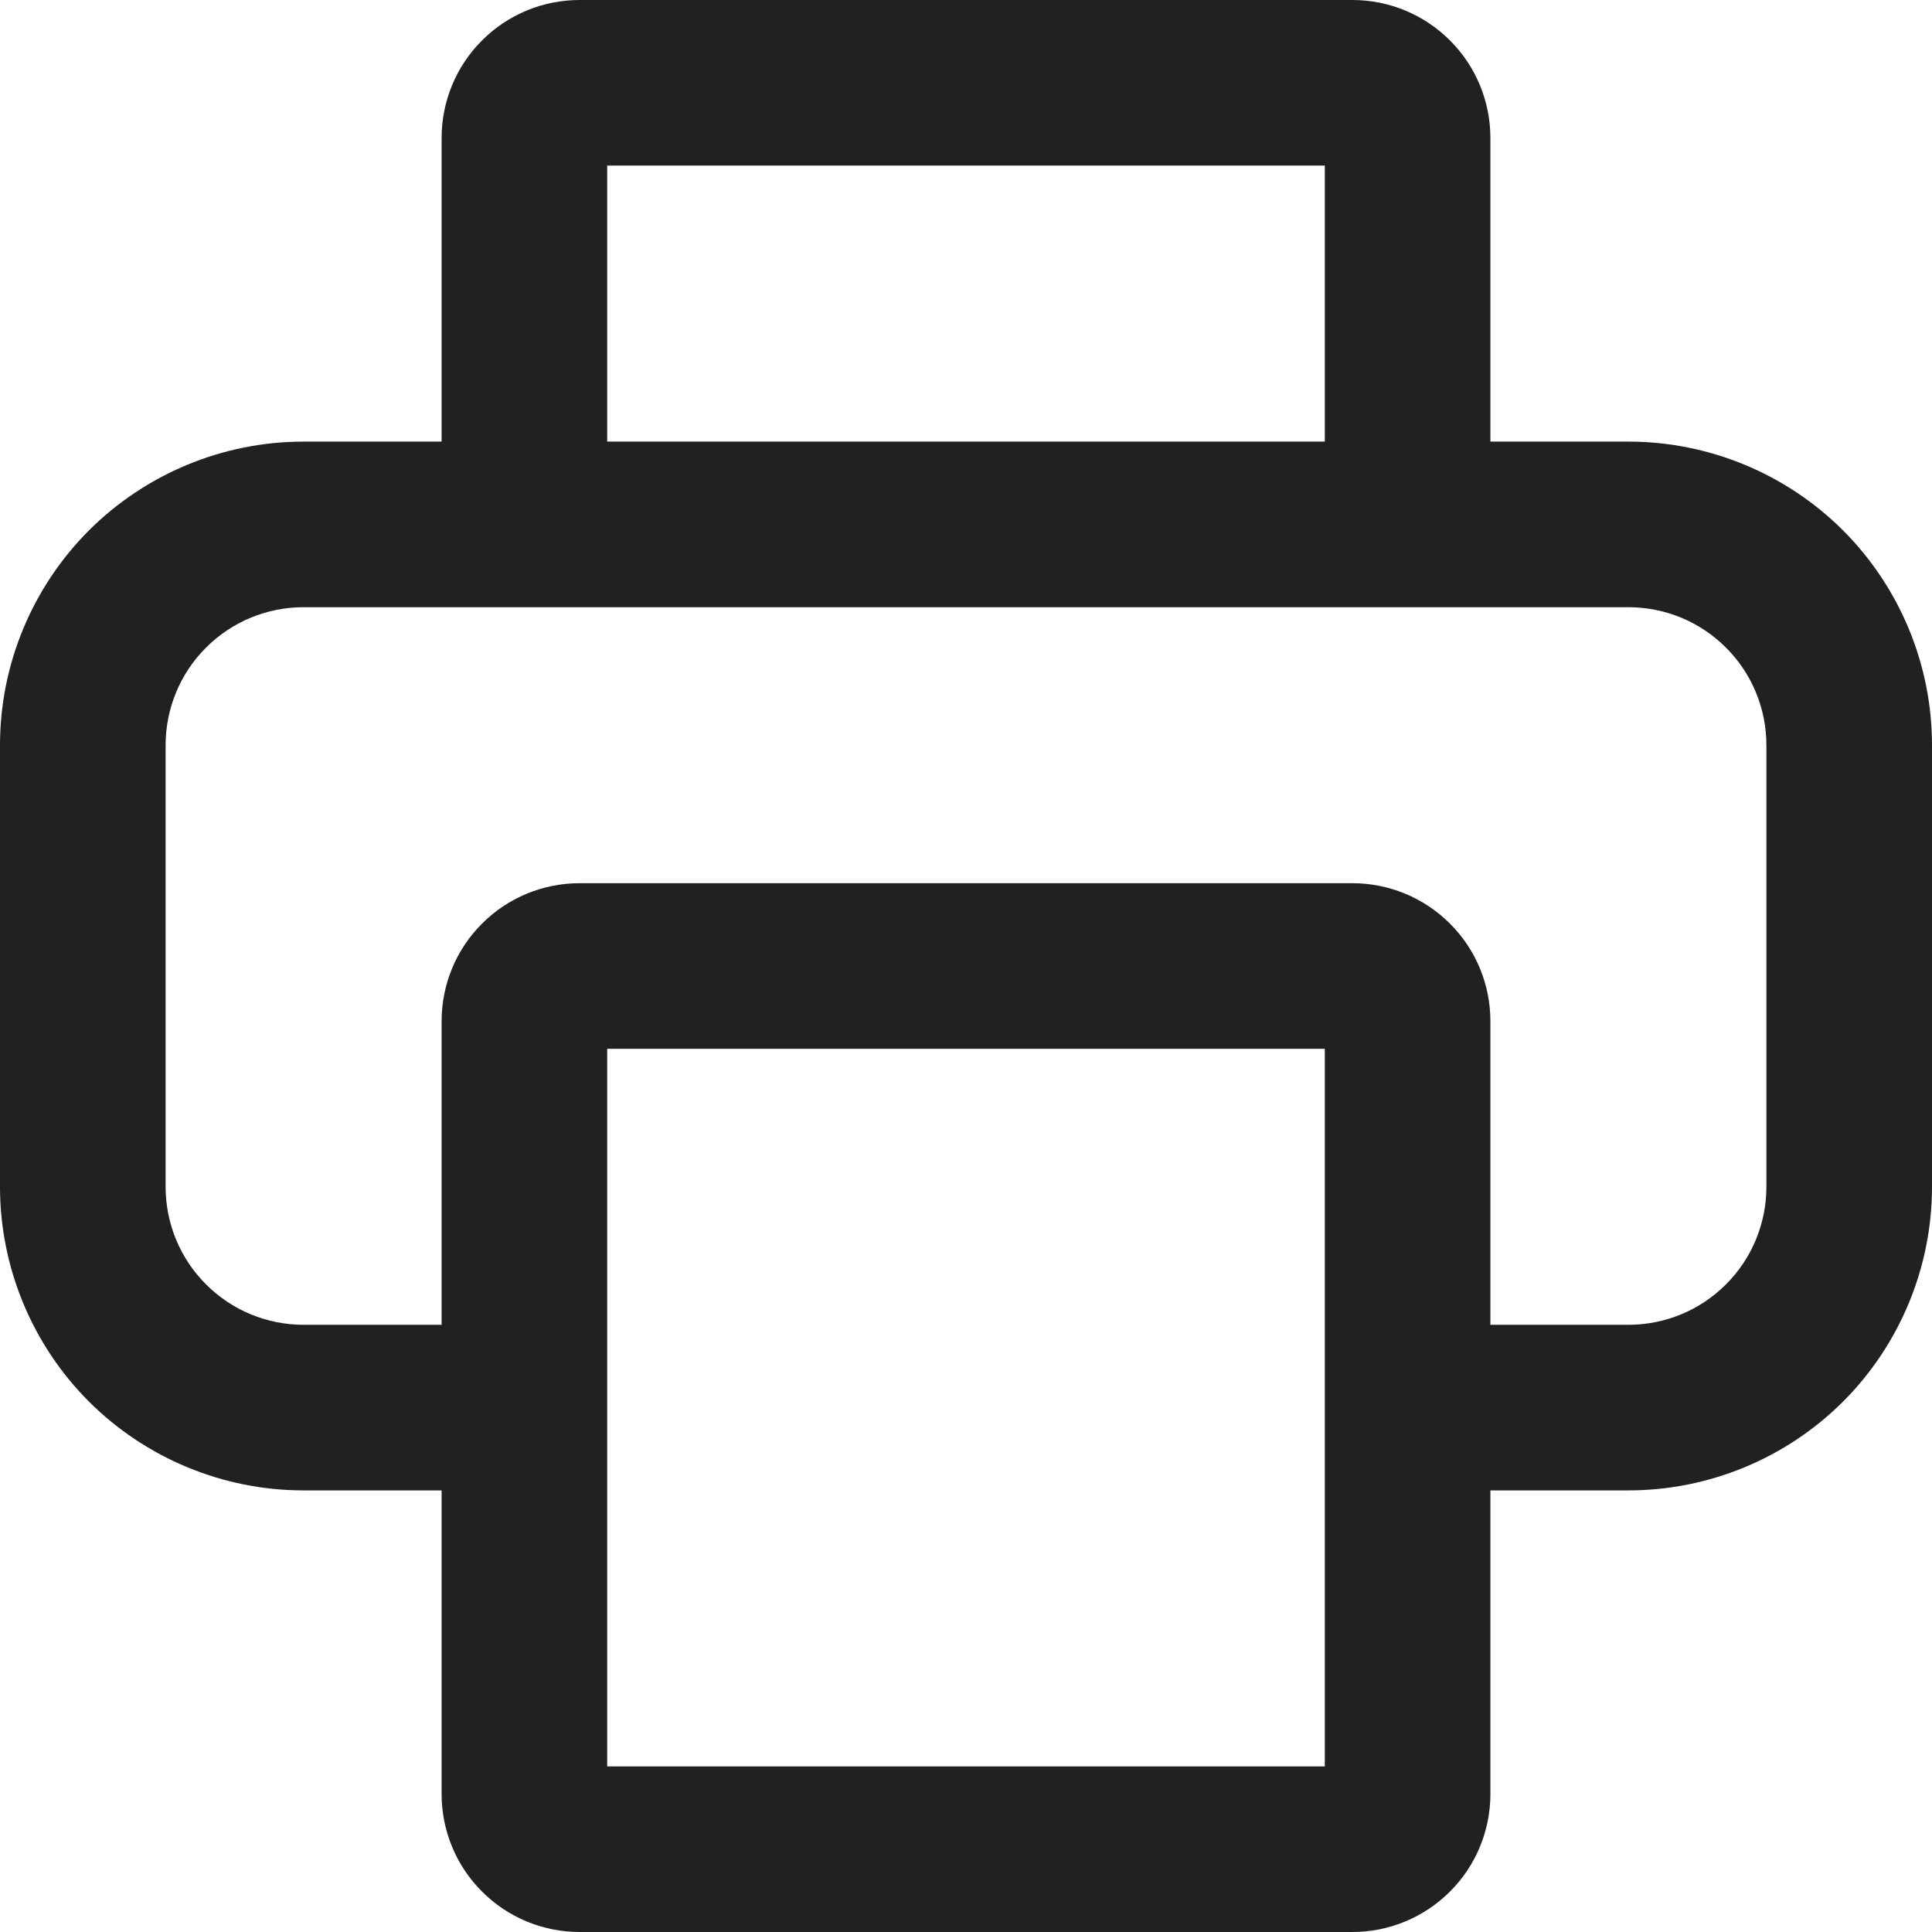 <svg width="14" height="14" viewBox="0 0 14 14" fill="none" xmlns="http://www.w3.org/2000/svg">
<g clip-path="url(#clip0_414_20973)">
<path fill-rule="evenodd" clip-rule="evenodd" d="M9.6 1.2V3.2H4.4V1.2H9.6ZM3.2 1V3.2H2.2C1.617 3.2 1.057 3.432 0.644 3.844C0.232 4.257 0 4.817 0 5.4V8.6C0 9.183 0.232 9.743 0.644 10.156C1.057 10.568 1.617 10.8 2.2 10.8H3.2V13C3.2 13.265 3.305 13.52 3.493 13.707C3.68 13.895 3.935 14 4.2 14H9.8C10.065 14 10.319 13.895 10.507 13.707C10.695 13.52 10.8 13.265 10.8 13V10.8H11.8C12.383 10.8 12.943 10.568 13.356 10.156C13.768 9.743 14 9.183 14 8.6V5.4C14 4.817 13.768 4.257 13.356 3.844C12.943 3.432 12.383 3.2 11.8 3.2H10.8V1C10.8 0.735 10.695 0.48 10.507 0.293C10.319 0.105 10.065 0 9.8 0H4.2C3.935 0 3.68 0.105 3.493 0.293C3.305 0.48 3.2 0.735 3.2 1ZM10.8 9.6H11.8C12.065 9.6 12.32 9.495 12.507 9.307C12.695 9.12 12.8 8.865 12.8 8.6V5.4C12.8 5.135 12.695 4.88 12.507 4.693C12.32 4.505 12.065 4.4 11.8 4.4H2.2C1.935 4.4 1.68 4.505 1.493 4.693C1.305 4.88 1.2 5.135 1.2 5.4V8.6C1.2 8.865 1.305 9.12 1.493 9.307C1.68 9.495 1.935 9.6 2.2 9.6H3.2V7.4C3.2 7.135 3.305 6.88 3.493 6.693C3.68 6.505 3.935 6.4 4.2 6.4H9.8C10.065 6.4 10.319 6.505 10.507 6.693C10.695 6.88 10.8 7.135 10.8 7.4V9.6ZM4.4 10.208C4.4 10.205 4.4 10.203 4.4 10.2C4.4 10.197 4.4 10.195 4.4 10.192V7.6H9.6V12.8H4.4V10.208Z" fill="#212121"/>
</g>
<defs>
<clipPath id="clip0_414_20973">
<rect width="14" height="14" fill="white"/>
</clipPath>
</defs>
</svg>
